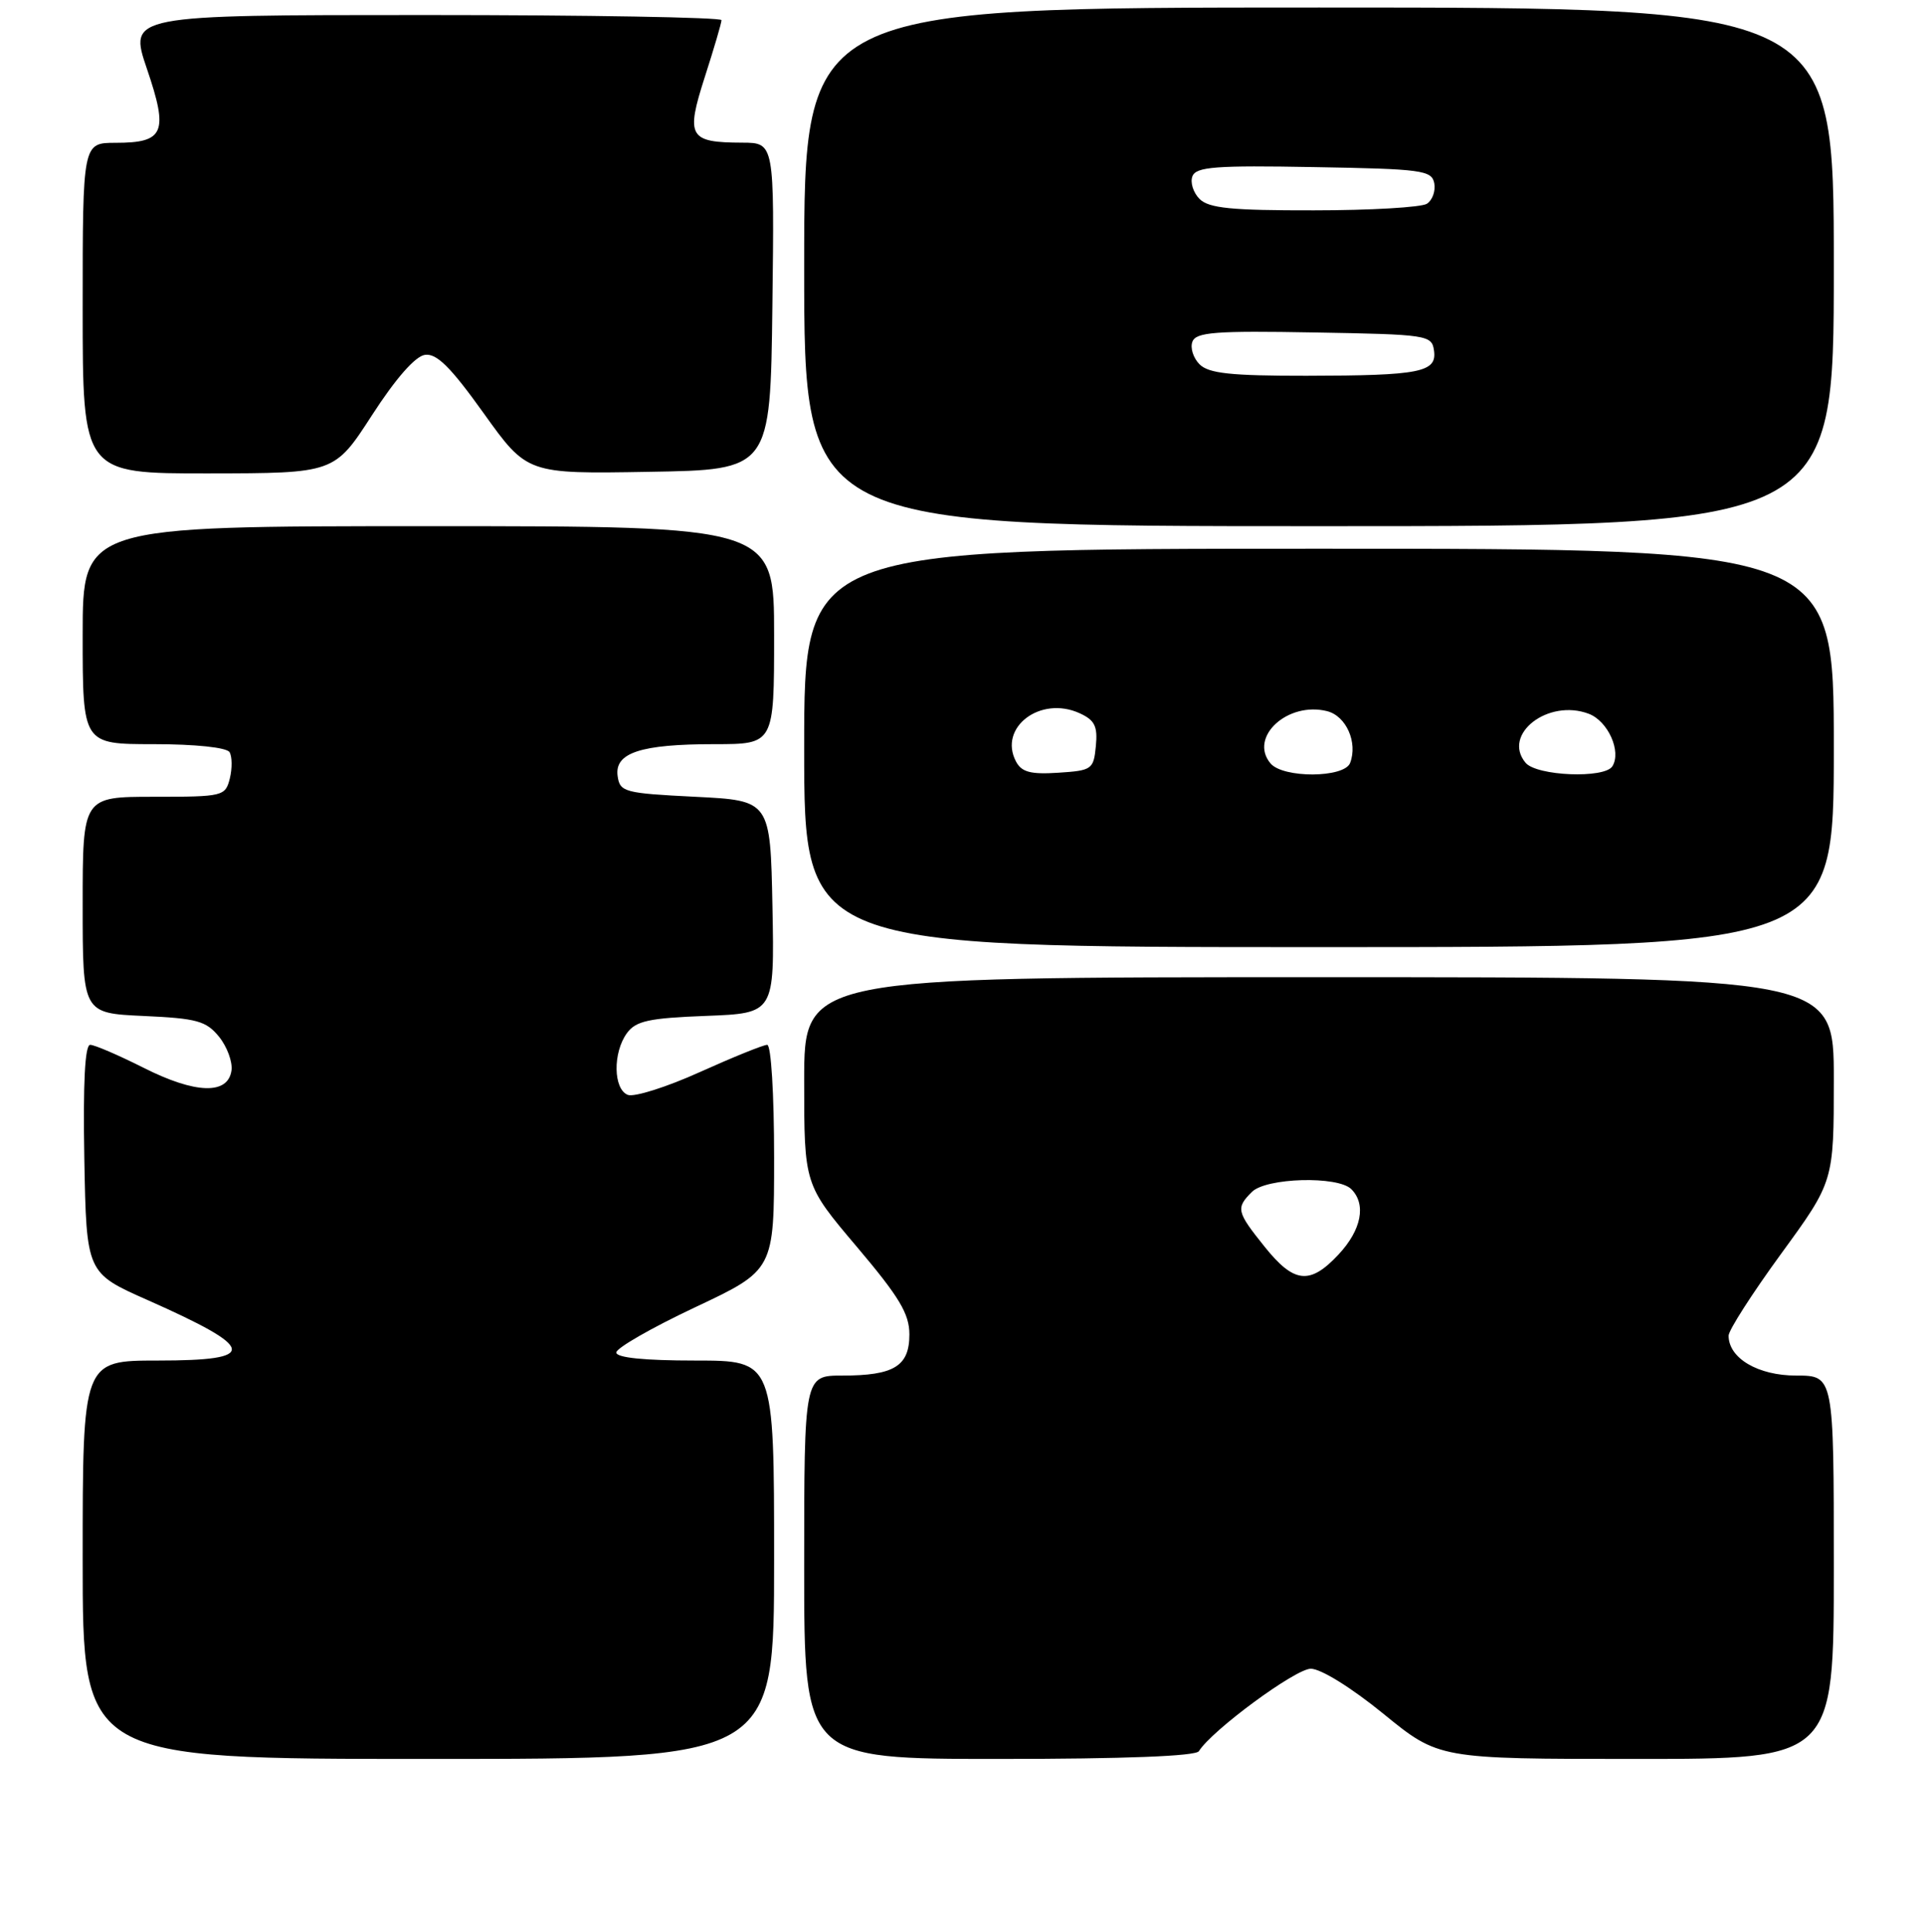 <?xml version="1.0" encoding="UTF-8" standalone="no"?>
<!DOCTYPE svg PUBLIC "-//W3C//DTD SVG 1.1//EN" "http://www.w3.org/Graphics/SVG/1.1/DTD/svg11.dtd" >
<svg xmlns="http://www.w3.org/2000/svg" xmlns:xlink="http://www.w3.org/1999/xlink" version="1.1" viewBox="0 0 256 257">
 <g >
 <path fill="currentColor"
d=" M 103.00 207.50 C 103.00 181.00 103.00 181.00 92.50 181.00 C 85.71 181.00 82.00 180.62 82.00 179.93 C 82.00 179.34 86.72 176.63 92.50 173.91 C 103.00 168.96 103.00 168.96 103.00 153.98 C 103.00 145.58 102.60 139.00 102.08 139.00 C 101.58 139.00 97.55 140.63 93.13 142.62 C 88.71 144.62 84.39 145.98 83.54 145.66 C 81.60 144.91 81.52 140.04 83.42 137.44 C 84.60 135.82 86.33 135.44 93.95 135.15 C 103.05 134.80 103.05 134.80 102.78 120.65 C 102.50 106.50 102.50 106.50 92.50 106.00 C 83.07 105.53 82.48 105.37 82.18 103.25 C 81.74 100.15 85.22 99.00 95.07 99.00 C 103.00 99.00 103.00 99.00 103.00 84.50 C 103.00 70.00 103.00 70.00 57.00 70.00 C 11.00 70.00 11.00 70.00 11.00 84.50 C 11.00 99.00 11.00 99.00 20.44 99.00 C 25.99 99.00 30.15 99.44 30.54 100.06 C 30.89 100.64 30.91 102.21 30.58 103.56 C 29.98 105.93 29.70 106.00 20.48 106.00 C 11.00 106.00 11.00 106.00 11.00 120.39 C 11.00 134.79 11.00 134.79 19.10 135.16 C 26.21 135.48 27.43 135.82 29.15 137.93 C 30.22 139.26 30.96 141.27 30.80 142.42 C 30.33 145.67 26.00 145.53 19.12 142.06 C 15.78 140.38 12.58 139.00 12.00 139.00 C 11.30 139.00 11.04 144.03 11.22 154.17 C 11.50 169.35 11.50 169.35 19.63 172.95 C 34.21 179.42 34.48 181.00 21.00 181.00 C 11.00 181.00 11.00 181.00 11.00 207.50 C 11.00 234.00 11.00 234.00 57.00 234.00 C 103.00 234.00 103.00 234.00 103.00 207.50 Z  M 159.52 232.97 C 161.22 230.21 172.37 222.00 174.41 222.00 C 175.75 222.00 179.82 224.53 184.08 228.00 C 191.44 234.00 191.44 234.00 217.72 234.00 C 244.00 234.00 244.00 234.00 244.00 208.50 C 244.00 183.00 244.00 183.00 239.00 183.00 C 233.91 183.00 230.00 180.69 230.00 177.69 C 230.00 176.97 233.15 172.06 237.00 166.78 C 244.00 157.18 244.00 157.18 244.00 143.59 C 244.00 130.00 244.00 130.00 175.50 130.00 C 107.00 130.00 107.00 130.00 107.00 143.79 C 107.00 157.59 107.00 157.59 114.00 165.86 C 119.67 172.56 121.00 174.78 121.00 177.53 C 121.00 181.75 118.96 183.00 112.07 183.00 C 107.00 183.00 107.00 183.00 107.00 208.50 C 107.00 234.00 107.00 234.00 132.94 234.00 C 149.60 234.00 159.11 233.63 159.52 232.97 Z  M 244.00 99.50 C 244.00 73.00 244.00 73.00 175.50 73.00 C 107.00 73.00 107.00 73.00 107.00 99.50 C 107.00 126.00 107.00 126.00 175.50 126.00 C 244.00 126.00 244.00 126.00 244.00 99.50 Z  M 244.00 35.50 C 244.00 1.00 244.00 1.00 175.50 1.00 C 107.00 1.00 107.00 1.00 107.00 35.50 C 107.00 70.00 107.00 70.00 175.50 70.00 C 244.00 70.00 244.00 70.00 244.00 35.50 Z  M 49.50 55.23 C 52.66 50.34 55.25 47.39 56.54 47.21 C 58.10 46.98 59.97 48.84 64.36 54.98 C 70.14 63.05 70.14 63.05 86.32 62.77 C 102.50 62.50 102.50 62.50 102.77 40.75 C 103.04 19.00 103.04 19.00 98.77 18.98 C 91.65 18.96 91.22 18.21 93.78 10.24 C 95.00 6.45 96.00 3.05 96.00 2.68 C 96.00 2.31 78.25 2.00 56.56 2.00 C 17.12 2.00 17.12 2.00 19.55 9.16 C 22.44 17.64 21.86 19.00 15.38 19.00 C 11.00 19.00 11.00 19.00 11.00 41.00 C 11.00 63.00 11.00 63.00 27.75 62.98 C 44.50 62.96 44.50 62.96 49.50 55.23 Z  M 168.25 165.84 C 164.53 161.20 164.42 160.72 166.57 158.57 C 168.47 156.67 178.01 156.41 179.80 158.20 C 181.82 160.22 181.15 163.63 178.10 166.89 C 174.29 170.97 172.18 170.75 168.25 165.84 Z  M 135.18 101.30 C 132.81 96.78 138.43 92.51 143.64 94.88 C 145.66 95.80 146.07 96.61 145.81 99.26 C 145.51 102.36 145.29 102.51 140.81 102.80 C 137.12 103.04 135.93 102.72 135.18 101.30 Z  M 169.04 101.55 C 166.14 98.06 171.33 93.29 176.58 94.61 C 179.12 95.25 180.68 98.78 179.64 101.50 C 178.87 103.51 170.70 103.55 169.04 101.55 Z  M 202.98 101.47 C 199.83 97.68 206.00 92.91 211.40 94.96 C 213.96 95.94 215.76 99.96 214.54 101.94 C 213.50 103.61 204.45 103.24 202.98 101.47 Z  M 159.61 48.47 C 158.77 47.63 158.34 46.27 158.66 45.45 C 159.14 44.19 161.74 43.99 174.87 44.23 C 189.93 44.49 190.51 44.58 190.80 46.62 C 191.22 49.53 188.99 49.97 173.82 49.99 C 163.76 50.00 160.83 49.68 159.61 48.47 Z  M 159.61 26.47 C 158.77 25.63 158.34 24.27 158.66 23.45 C 159.14 22.19 161.74 21.99 174.85 22.23 C 189.23 22.48 190.50 22.65 190.84 24.38 C 191.03 25.41 190.59 26.64 189.85 27.11 C 189.11 27.58 182.34 27.98 174.82 27.98 C 163.87 28.00 160.84 27.70 159.61 26.47 Z "/>
</g>
</svg>